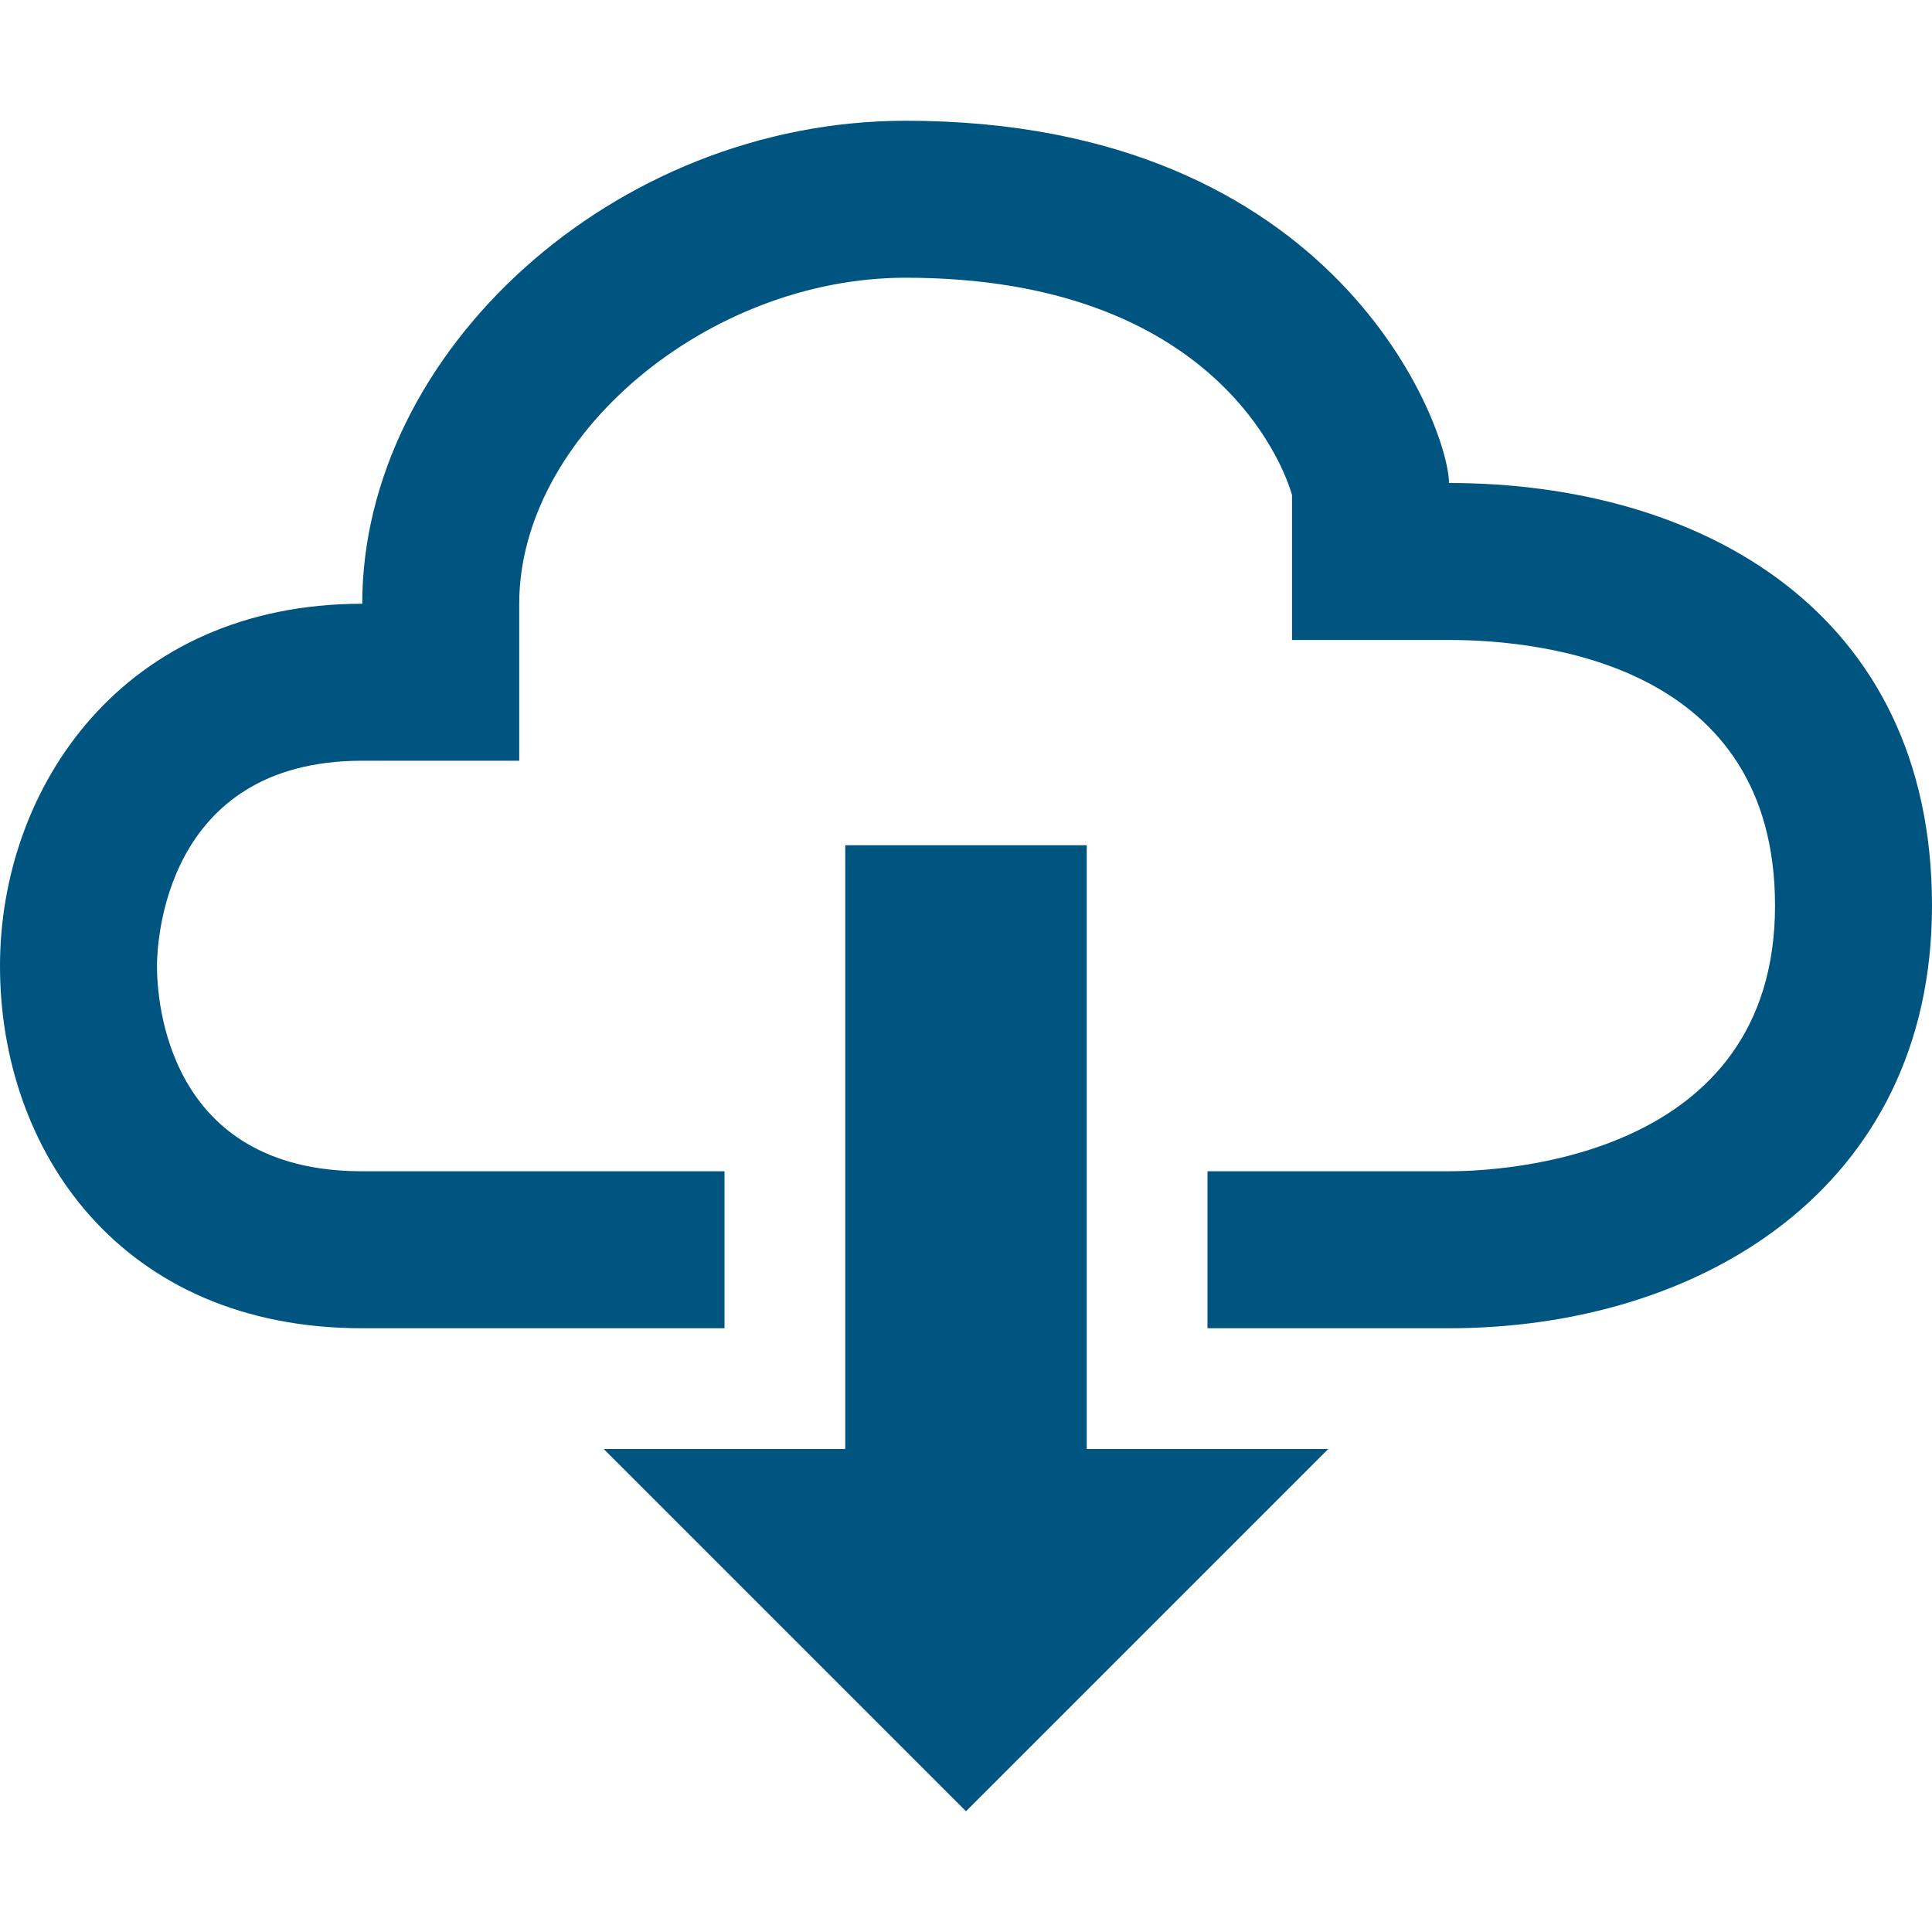 <svg width="16px" height="16px" viewBox="0 0 16 16" version="1.1" xmlns="http://www.w3.org/2000/svg" xmlns:xlink="http://www.w3.org/1999/xlink"><g id="Octicons" stroke="none" stroke-width="1" fill="none" fill-rule="evenodd"><g id="cloud-download" fill="#005580"><path d="M9,12 L11,12 L8,15 L5,12 L7,12 L7,7 L9,7 L9,12 L9,12 Z M12,4 C12,3.56 11.09,1 7.5,1 C5.08,1 3,2.92 3,5 C1.02,5 0,6.52 0,8 C0,9.53 1,11 3,11 L6,11 L6,9.7 L3,9.7 C1.38,9.7 1.3,8.28 1.3,8 C1.3,7.83 1.35,6.3 3,6.3 L4.3,6.3 L4.3,5 C4.3,3.61 5.86,2.3 7.5,2.3 C10.05,2.3 10.63,3.85 10.7,4.1 L10.7,5.3 L12,5.3 C12.81,5.3 14.7,5.52 14.7,7.5 C14.7,9.59 12.45,9.7 12,9.7 L10,9.7 L10,11 L12,11 C14.08,11 16,9.84 16,7.5 C16,5.06 14.08,4 12,4 L12,4 Z" id="Shape"></path></g></g></svg>